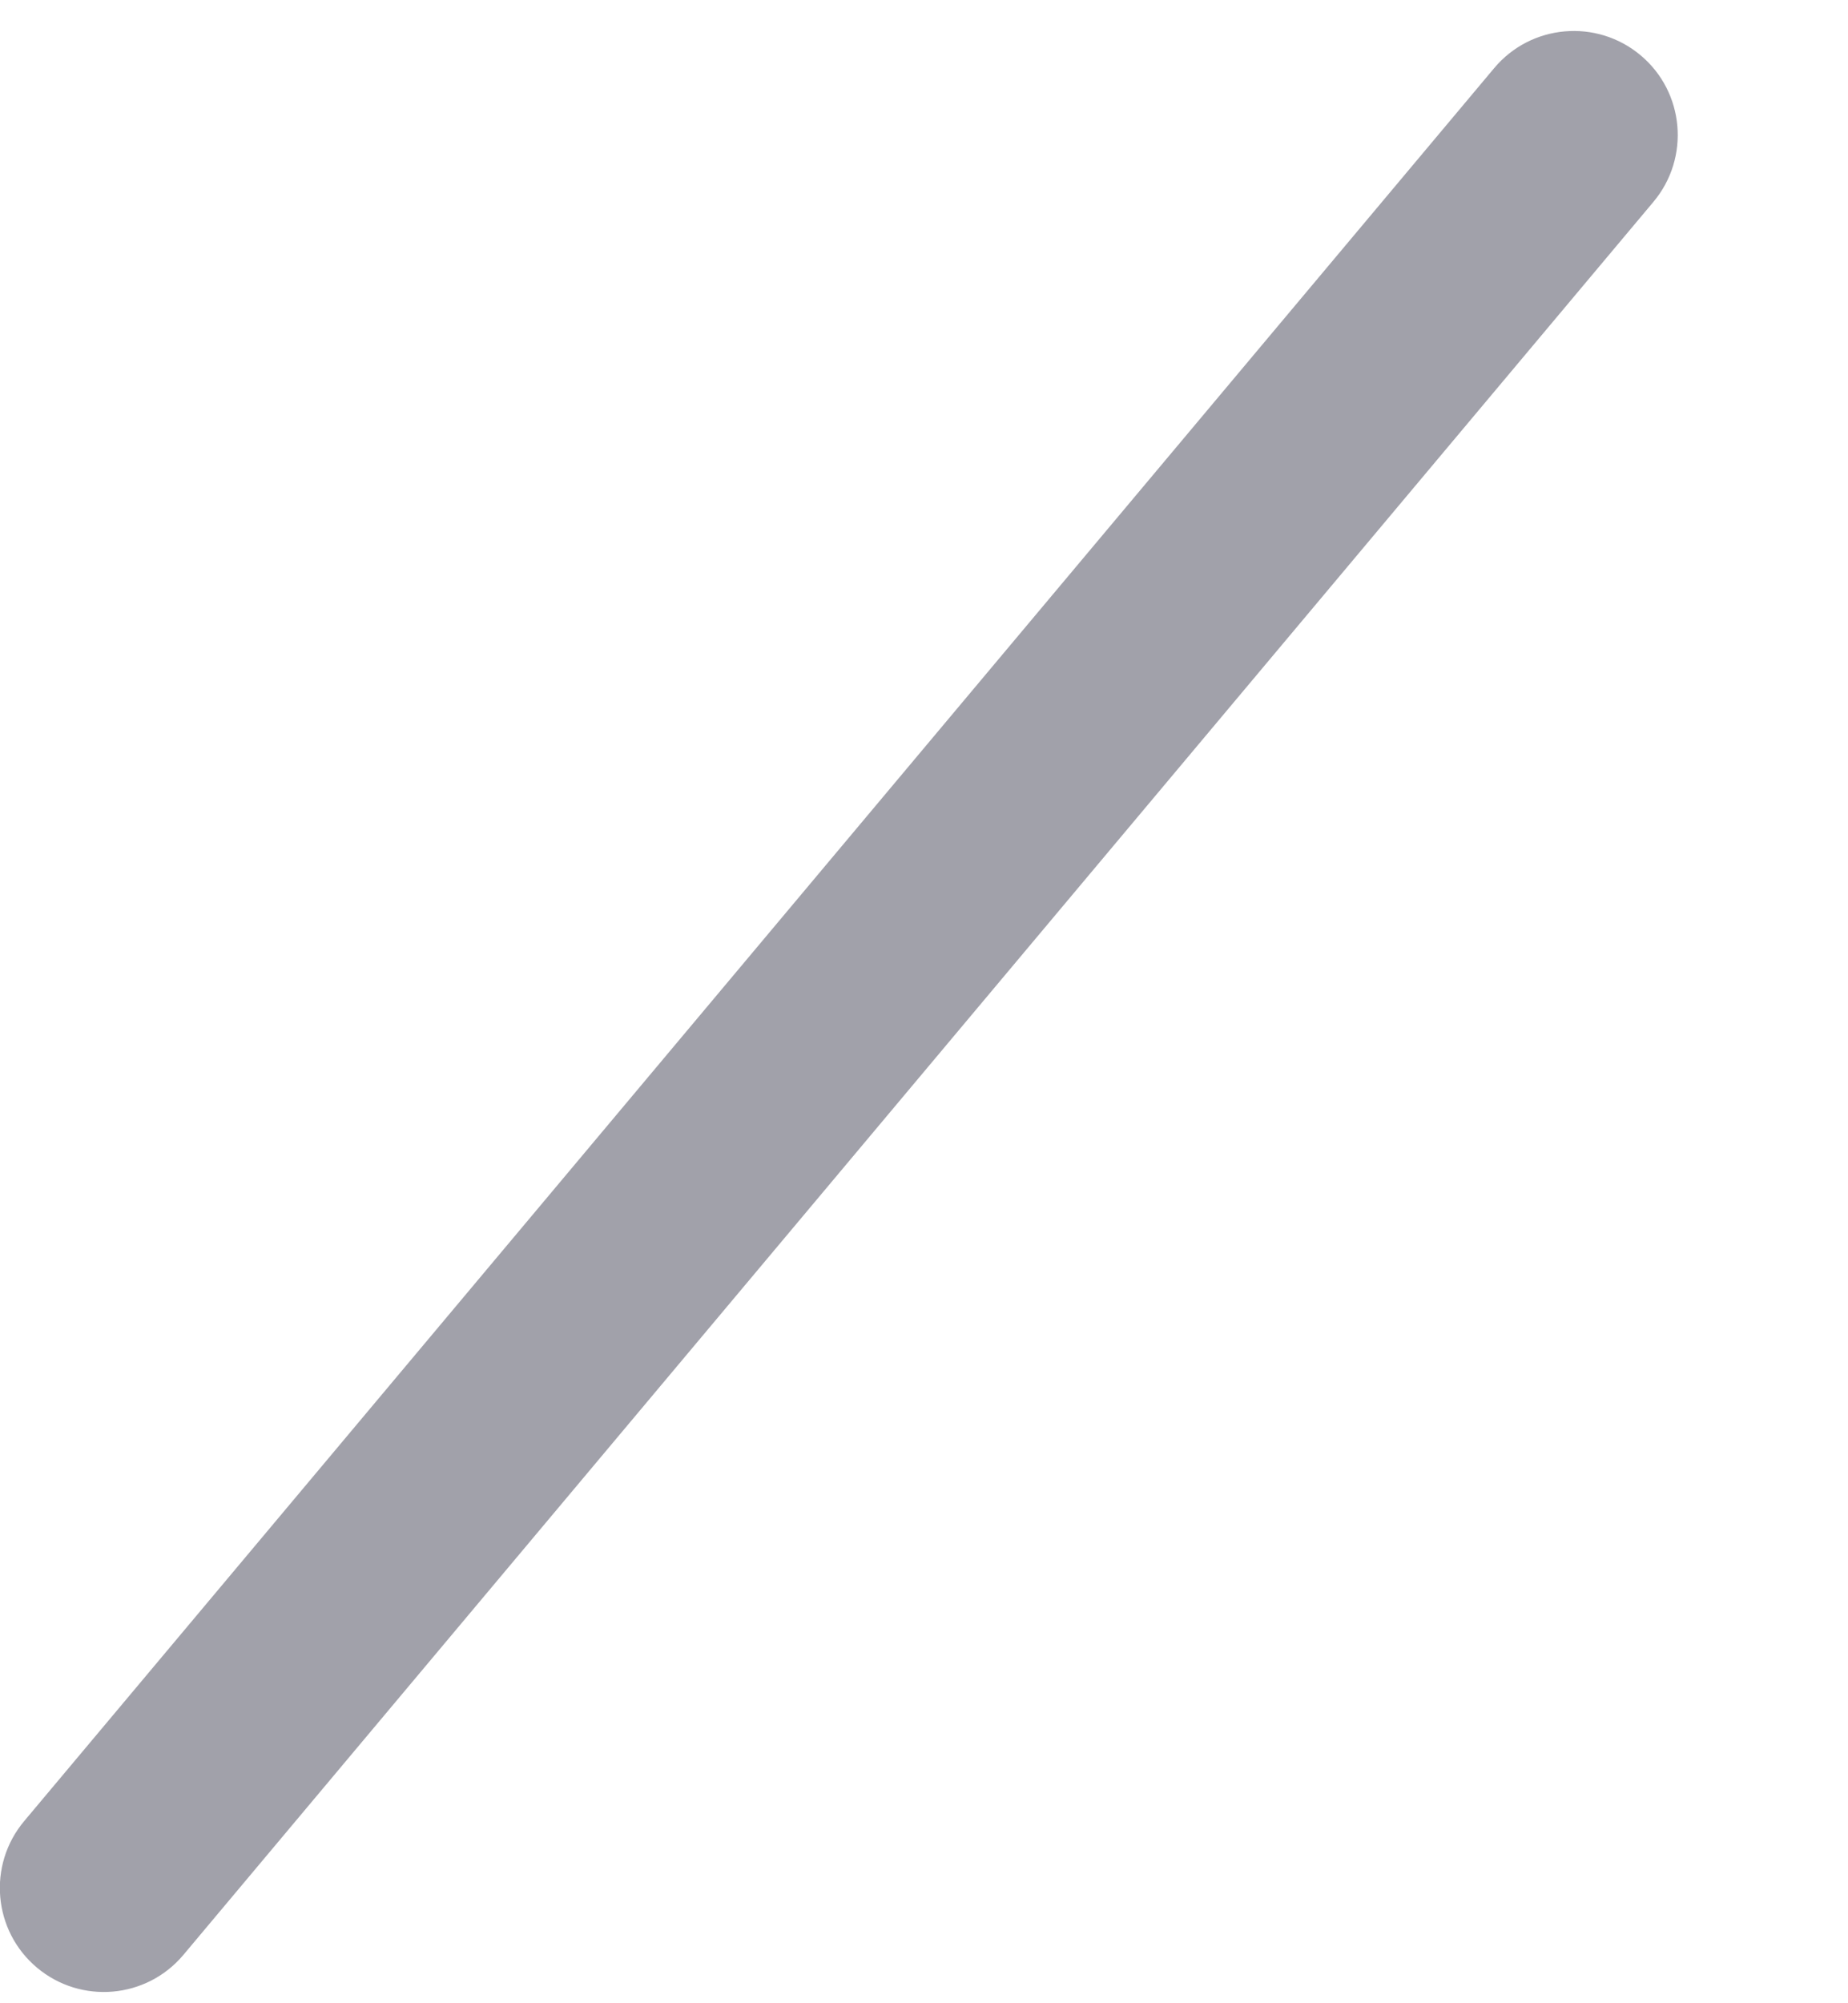<svg clip-rule="evenodd" fill-rule="evenodd" stroke-linejoin="round" stroke-miterlimit="2" viewBox="0 0 24 26" xmlns="http://www.w3.org/2000/svg"><path fill="#a1a1aa" d="m 21.307 0.718 c -0.571 -0.479 -1.423 -0.405 -1.902 0.166 l -19.091 22.752 c -0.479 0.571 -0.405 1.423 0.166 1.902 s 1.423 0.405 1.902 -0.166 l 19.091 -22.752 c 0.479 -0.571 0.405 -1.423 -0.166 -1.902 z" fill-rule="nonzero"/></svg>